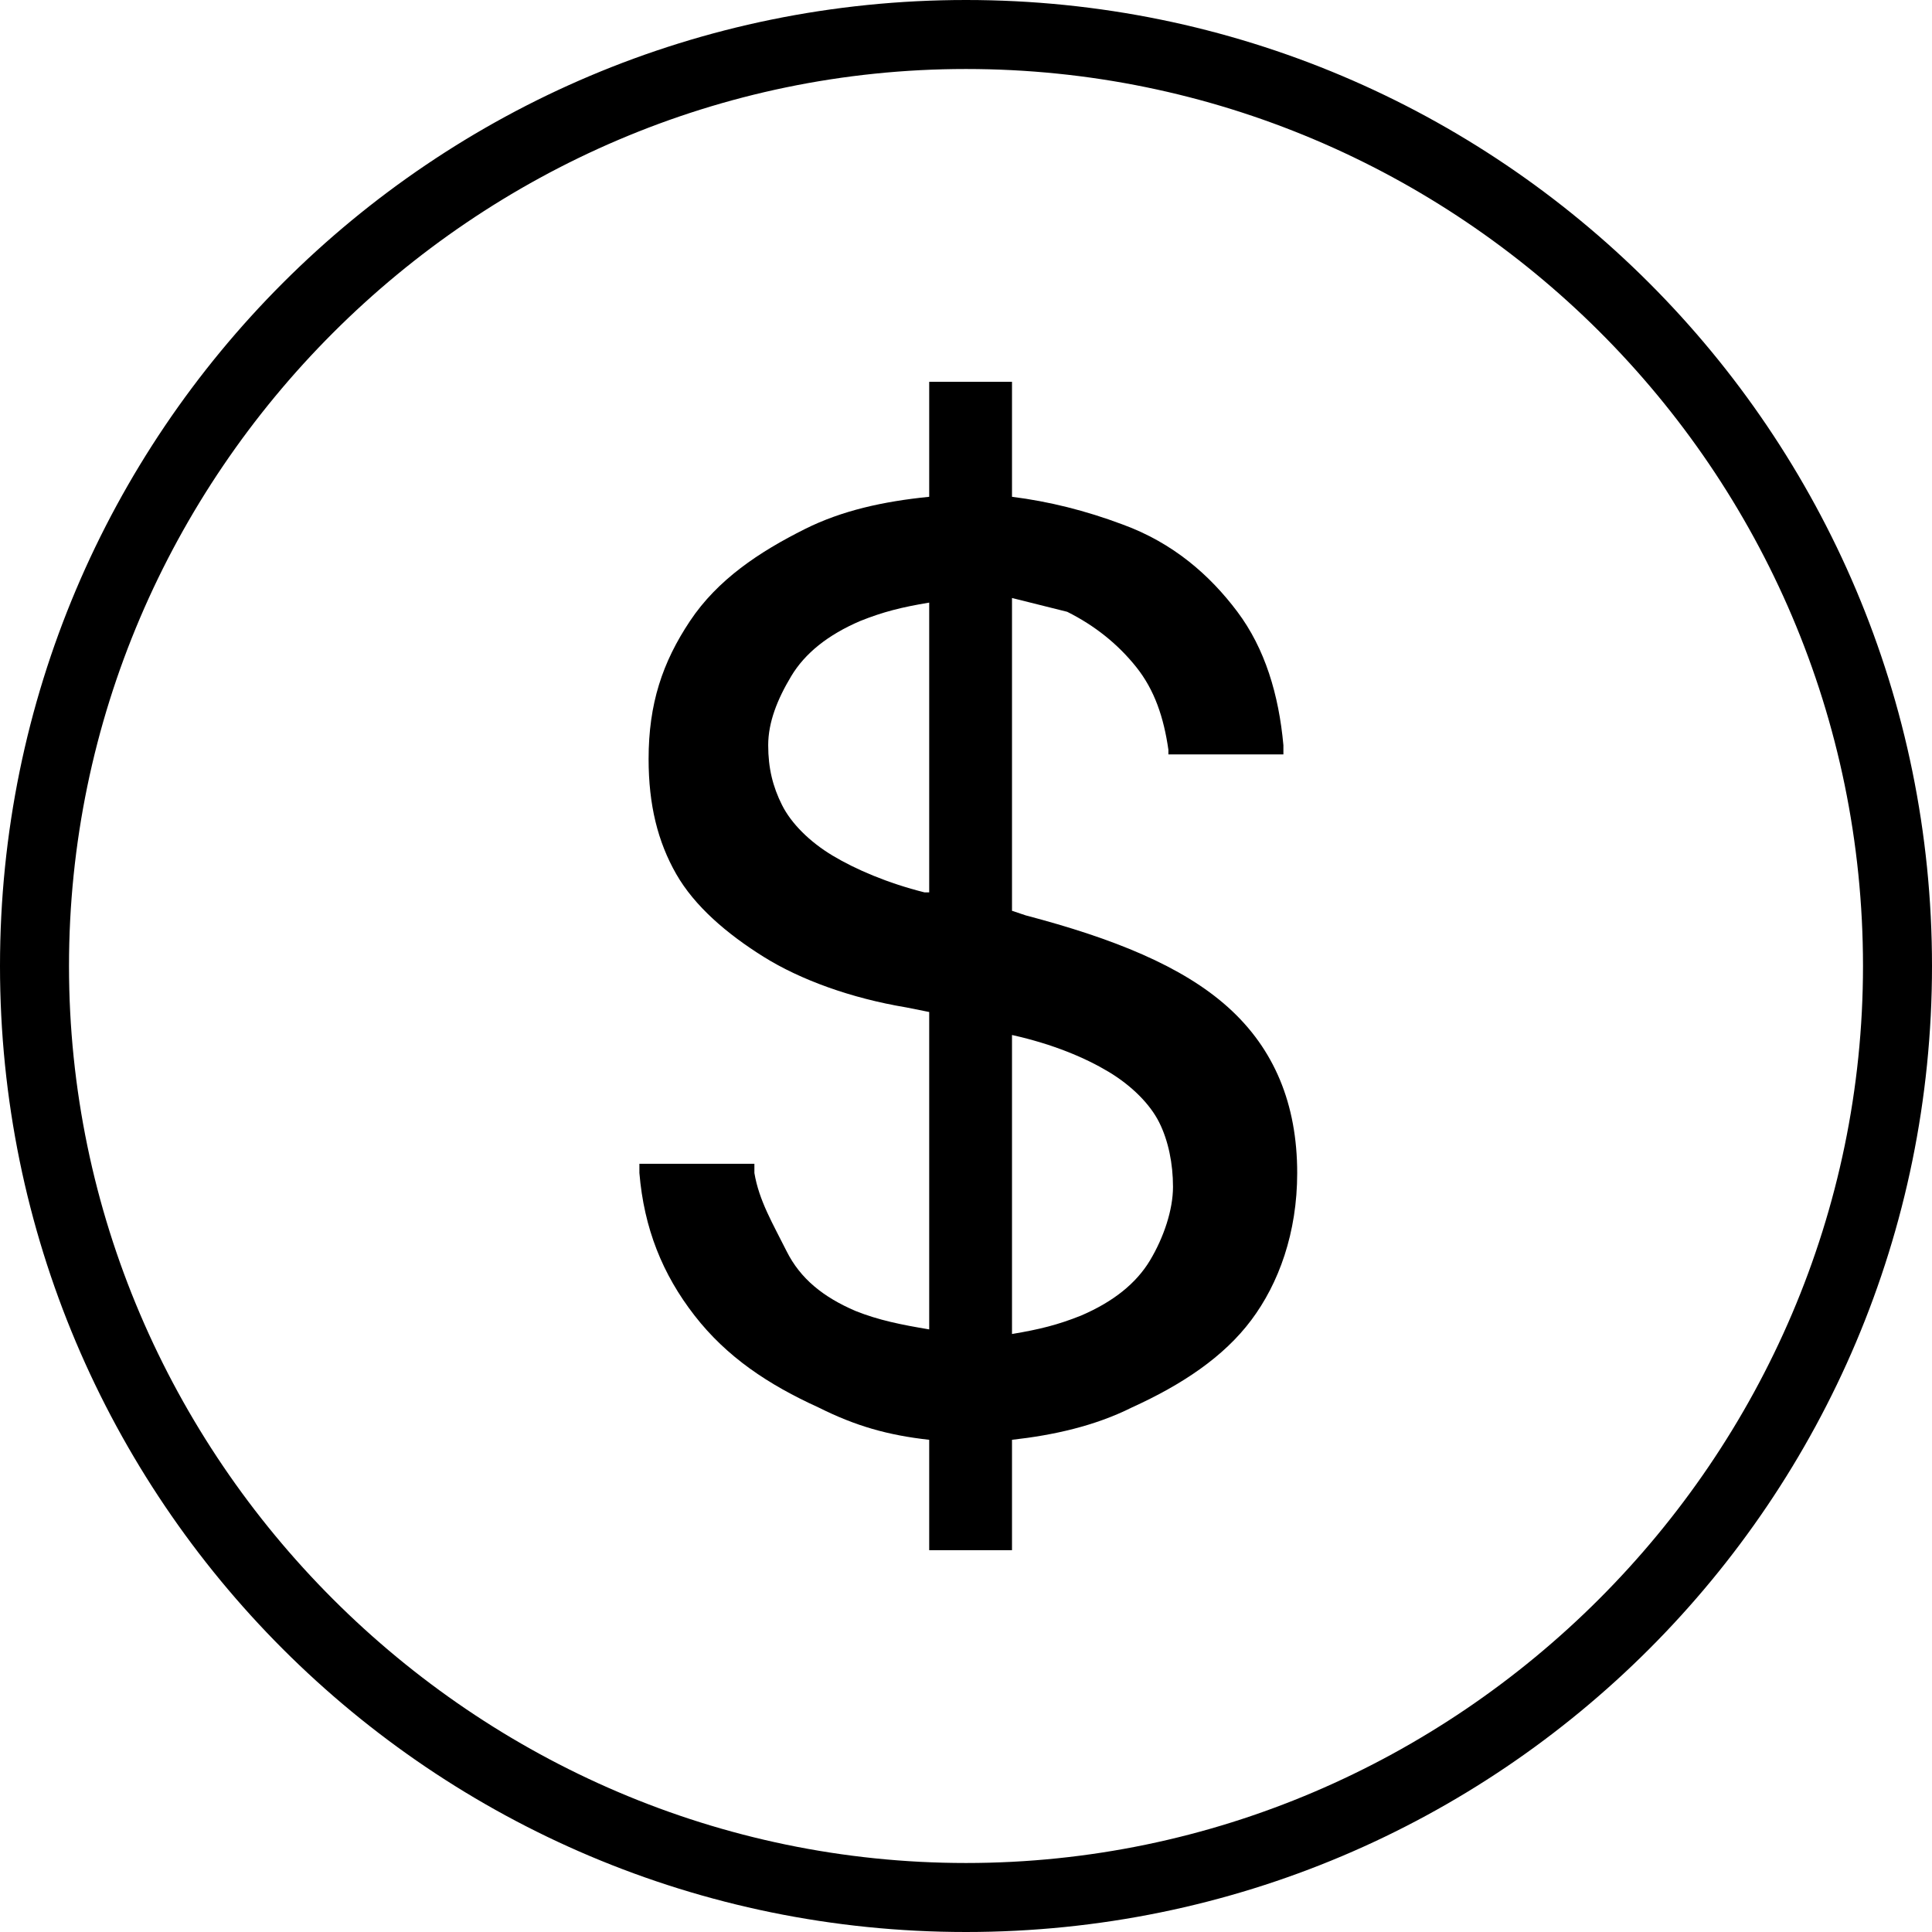 <?xml version="1.0" standalone="no"?><!DOCTYPE svg PUBLIC "-//W3C//DTD SVG 1.1//EN" "http://www.w3.org/Graphics/SVG/1.1/DTD/svg11.dtd"><svg t="1669385497384" class="icon" viewBox="0 0 1024 1024" version="1.1" xmlns="http://www.w3.org/2000/svg" p-id="23481" xmlns:xlink="http://www.w3.org/1999/xlink" width="200" height="200"><path d="M512 0C229.181 0 0 229.181 0 512s229.181 512 512 512 512-229.181 512-512S794.819 0 512 0z m0 987.429C251.124 987.429 36.571 772.876 36.571 512S251.124 36.571 512 36.571 987.429 248.686 987.429 512c0 260.876-214.552 475.429-475.429 475.429z" p-id="23482"></path><path d="M543.695 485.181l-7.314-2.438V316.952l29.257 7.314c14.629 7.314 26.819 17.067 36.571 29.257 9.752 12.19 14.629 26.819 17.067 43.886v2.438h60.952v-4.876c-2.438-26.819-9.752-51.2-24.381-70.705-14.629-19.505-34.133-36.571-60.952-46.324-19.505-7.314-39.01-12.19-58.514-14.629V202.362h-43.886v60.952c-24.381 2.438-46.324 7.314-65.829 17.067-24.381 12.19-46.324 26.819-60.952 48.762s-21.943 43.886-21.943 73.143c0 24.381 4.876 43.886 14.629 60.952 9.752 17.067 26.819 31.695 46.324 43.886 19.505 12.19 46.324 21.943 75.581 26.819l12.19 2.438v168.229c-14.629-2.438-26.819-4.876-39.01-9.752-17.067-7.314-29.257-17.067-36.571-31.695-7.314-14.629-14.629-26.819-17.067-41.448v-4.876h-60.952v4.876c2.438 29.257 12.19 53.638 29.257 75.581 17.067 21.943 39.01 36.571 65.829 48.762 19.505 9.752 36.571 14.629 58.514 17.067v58.514H536.381v-58.514c21.943-2.438 43.886-7.314 63.39-17.067 26.819-12.19 48.762-26.819 63.39-46.324 14.629-19.505 24.381-46.324 24.381-78.019 0-36.571-12.19-65.829-36.571-87.771-24.381-21.943-60.952-36.571-107.276-48.762z m-51.2-12.19h-2.438c-19.505-4.876-36.571-12.19-48.762-19.505-12.19-7.314-21.943-17.067-26.819-26.819s-7.314-19.505-7.314-31.695 4.876-24.381 12.19-36.571 19.505-21.943 36.571-29.257c12.19-4.876 21.943-7.314 36.571-9.752v153.6z m117.029 195.048c-7.314 12.19-19.505 21.943-36.571 29.257-12.19 4.876-21.943 7.314-36.571 9.752v-158.476c21.943 4.876 39.01 12.19 51.2 19.505 12.19 7.314 21.943 17.067 26.819 26.819 4.876 9.752 7.314 21.943 7.314 34.133 0 12.19-4.876 26.819-12.19 39.01z" p-id="23483"></path></svg>
